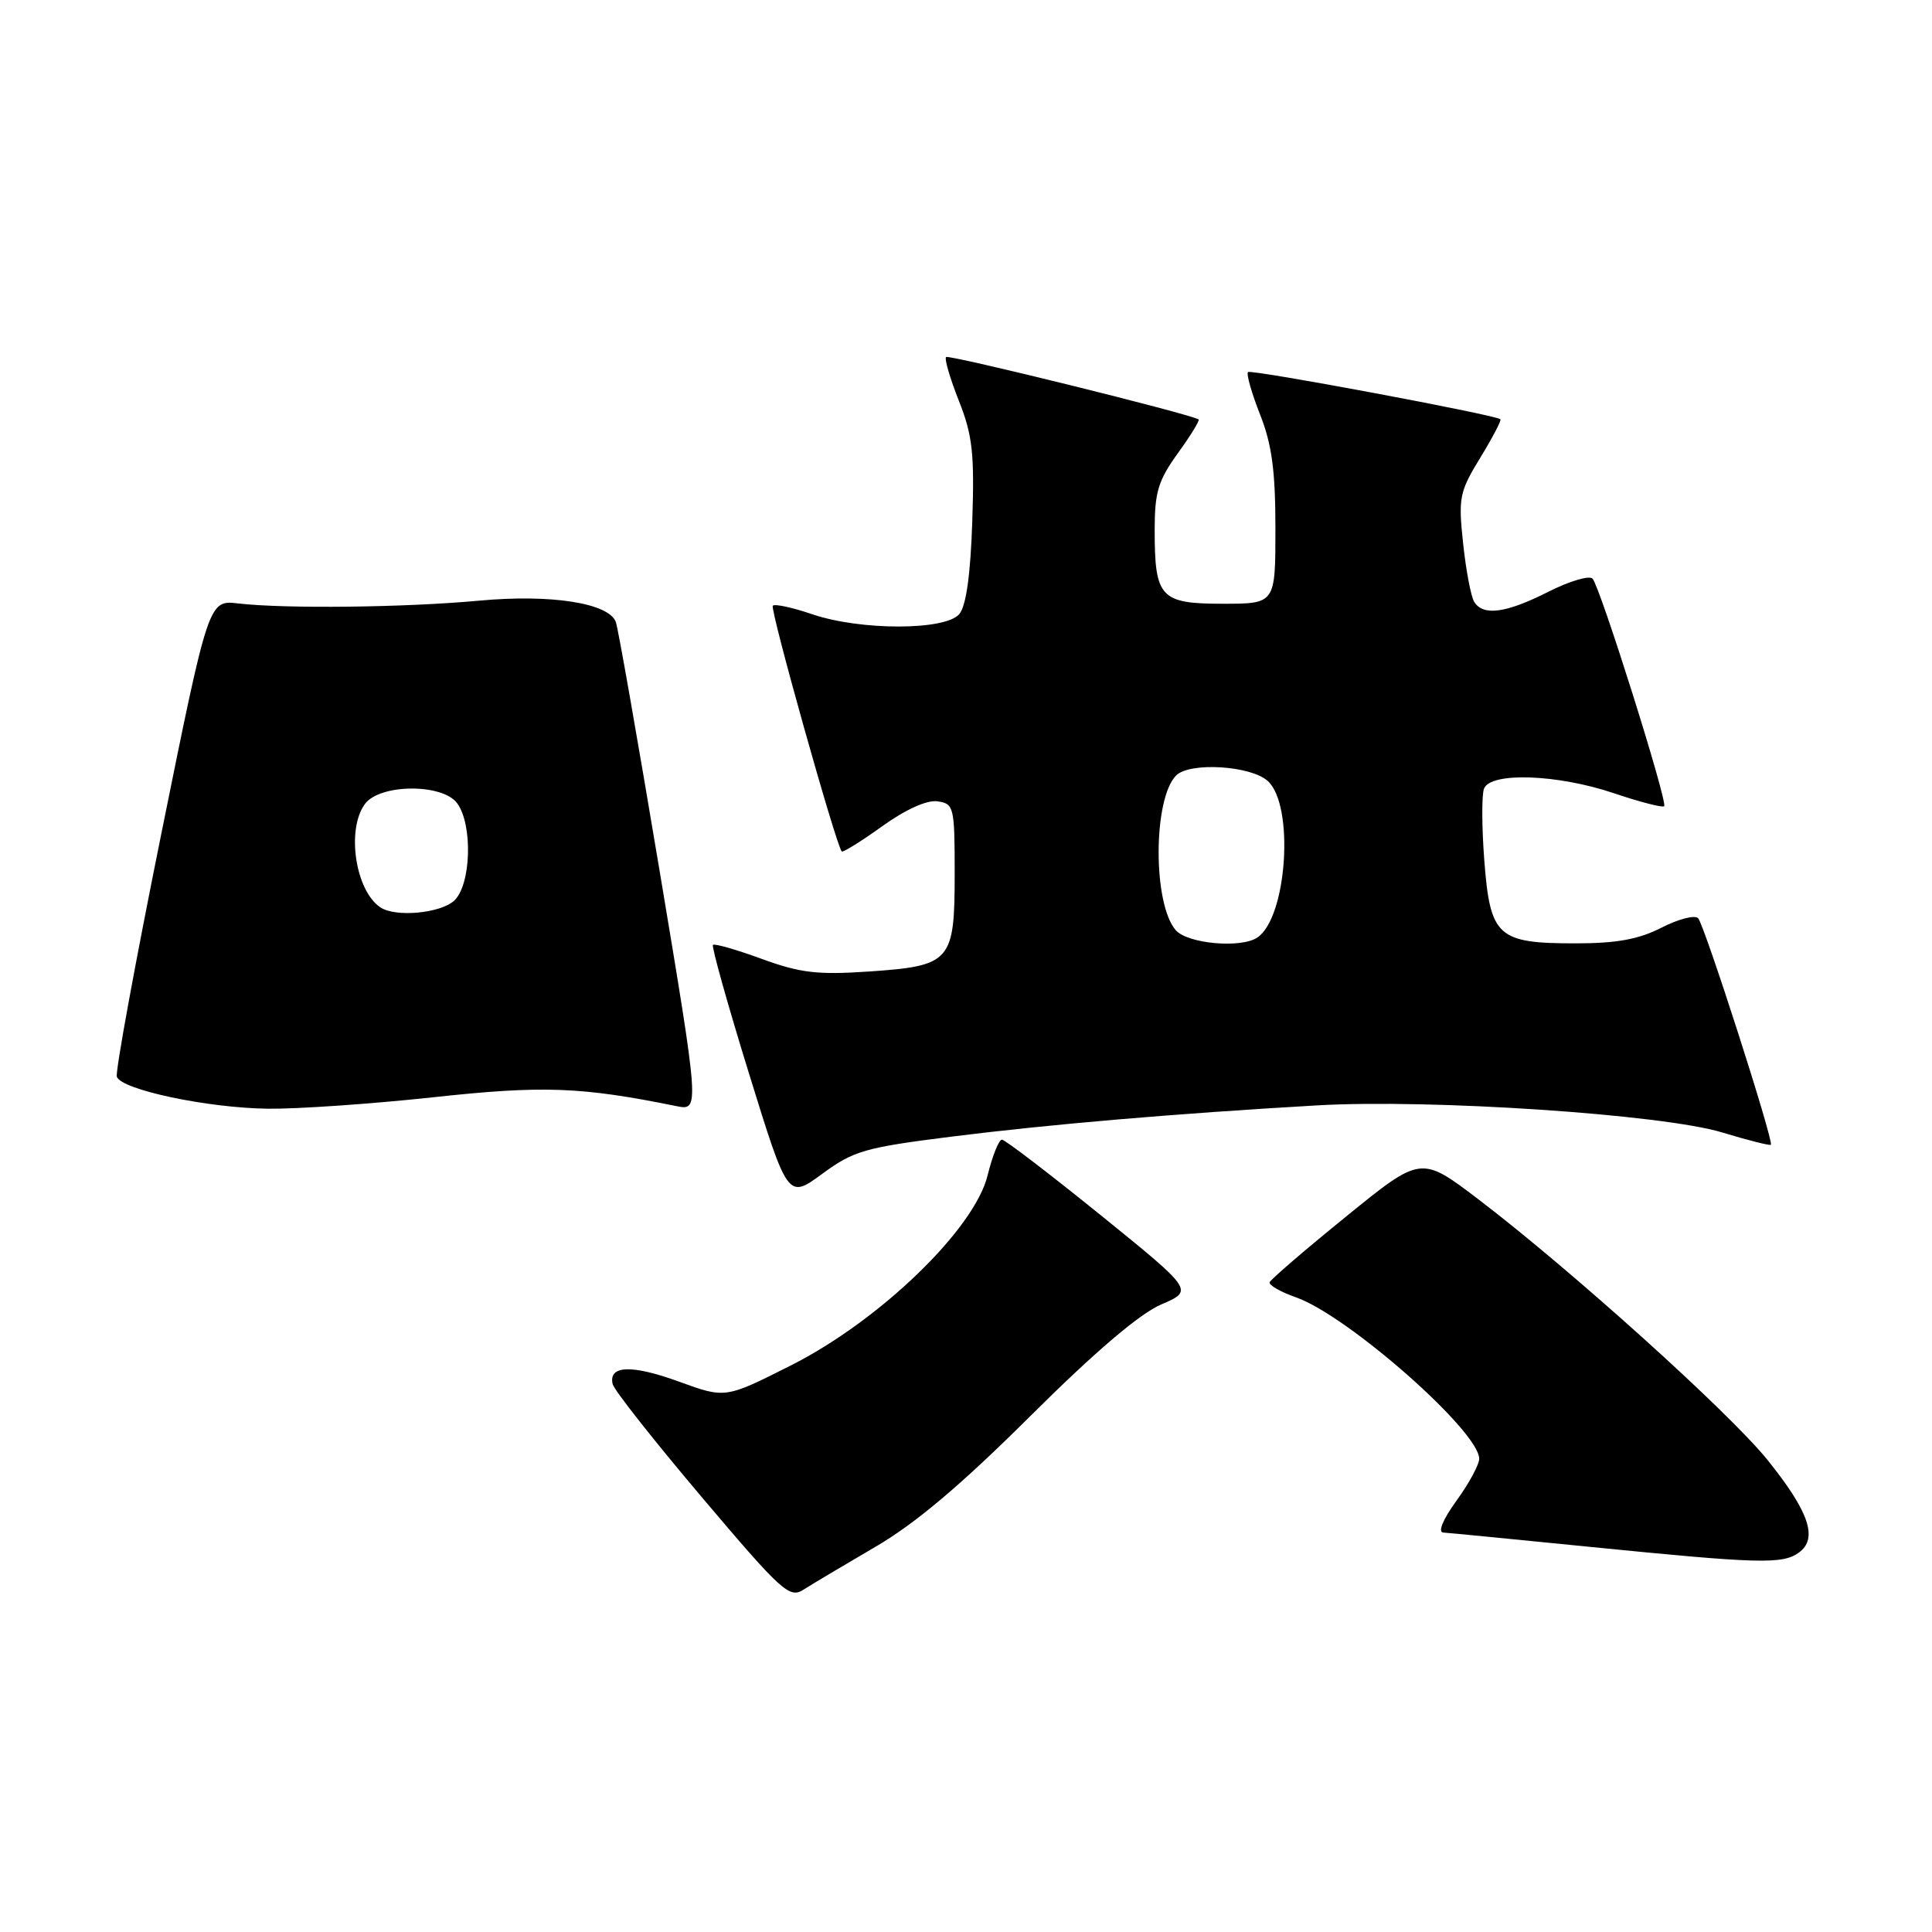 <?xml version="1.0" encoding="UTF-8" standalone="no"?>
<!DOCTYPE svg PUBLIC "-//W3C//DTD SVG 1.1//EN" "http://www.w3.org/Graphics/SVG/1.1/DTD/svg11.dtd" >
<svg xmlns="http://www.w3.org/2000/svg" xmlns:xlink="http://www.w3.org/1999/xlink" version="1.1" viewBox="0 0 256 256">
 <g >
 <path fill="currentColor"
d=" M 116.00 204.96 C 121.29 201.88 127.33 196.78 136.50 187.66 C 145.07 179.13 150.98 174.10 153.84 172.86 C 158.18 171.00 158.18 171.00 145.84 161.01 C 139.05 155.52 133.17 151.02 132.76 151.01 C 132.36 151.01 131.50 153.14 130.86 155.75 C 129.12 162.87 116.58 174.98 104.81 180.92 C 96.11 185.31 96.11 185.31 89.99 183.08 C 83.71 180.79 80.60 180.90 81.18 183.40 C 81.35 184.17 86.67 190.91 92.98 198.37 C 103.62 210.94 104.61 211.84 106.48 210.63 C 107.59 209.92 111.88 207.37 116.00 204.96 Z  M 238.38 205.71 C 240.93 203.85 239.71 200.28 234.17 193.41 C 229.11 187.14 208.12 168.23 195.90 158.92 C 188.29 153.13 188.29 153.13 178.40 161.17 C 172.95 165.59 168.38 169.52 168.24 169.90 C 168.09 170.28 169.66 171.18 171.74 171.91 C 178.61 174.34 196.00 189.65 196.00 193.29 C 196.00 194.07 194.65 196.57 192.99 198.85 C 191.19 201.34 190.49 203.03 191.24 203.07 C 191.93 203.11 200.60 203.96 210.50 204.95 C 233.20 207.22 236.21 207.30 238.38 205.71 Z  M 126.00 150.62 C 138.94 148.99 155.49 147.57 174.50 146.47 C 189.53 145.60 220.23 147.65 228.18 150.05 C 231.60 151.09 234.51 151.82 234.65 151.69 C 235.07 151.27 225.85 122.57 225.01 121.67 C 224.59 121.21 222.40 121.77 220.16 122.92 C 217.13 124.47 214.20 125.00 208.76 125.00 C 198.43 125.00 197.46 124.12 196.68 114.05 C 196.34 109.62 196.32 105.33 196.64 104.50 C 197.49 102.27 206.38 102.58 213.86 105.11 C 217.30 106.27 220.29 107.04 220.51 106.83 C 221.02 106.32 212.03 77.76 211.02 76.67 C 210.59 76.22 207.95 77.00 205.15 78.42 C 199.56 81.25 196.53 81.66 195.34 79.75 C 194.91 79.06 194.25 75.58 193.87 72.00 C 193.22 65.94 193.38 65.17 196.15 60.64 C 197.78 57.97 198.98 55.68 198.81 55.55 C 198.01 54.94 165.75 48.91 165.37 49.30 C 165.12 49.54 165.84 52.07 166.96 54.91 C 168.53 58.88 169.00 62.37 169.00 70.04 C 169.00 80.00 169.00 80.00 162.04 80.00 C 153.74 80.00 153.00 79.20 153.00 70.22 C 153.00 65.20 153.47 63.66 156.07 60.06 C 157.76 57.72 159.00 55.71 158.82 55.58 C 157.87 54.89 125.72 46.95 125.36 47.31 C 125.12 47.55 125.89 50.16 127.06 53.12 C 128.87 57.69 129.13 60.09 128.83 69.11 C 128.60 76.13 128.02 80.27 127.12 81.36 C 125.29 83.56 114.03 83.57 107.62 81.39 C 105.02 80.50 102.67 79.99 102.40 80.26 C 101.99 80.68 110.75 111.89 111.53 112.82 C 111.68 112.99 114.09 111.50 116.87 109.50 C 120.01 107.25 122.81 105.98 124.22 106.18 C 126.40 106.49 126.50 106.89 126.50 115.72 C 126.50 127.44 126.03 127.98 115.15 128.73 C 108.34 129.19 106.06 128.93 100.94 127.06 C 97.58 125.83 94.67 125.00 94.47 125.20 C 94.26 125.40 96.41 133.07 99.24 142.23 C 104.39 158.88 104.39 158.88 108.95 155.54 C 113.09 152.49 114.62 152.05 126.00 150.62 Z  M 57.35 145.40 C 71.95 143.81 76.96 144.00 89.60 146.56 C 92.71 147.19 92.71 147.19 87.41 115.45 C 84.49 97.99 81.88 83.12 81.60 82.41 C 80.64 79.90 73.01 78.71 63.50 79.59 C 53.67 80.50 37.78 80.68 31.57 79.96 C 27.64 79.50 27.64 79.50 21.37 110.50 C 17.92 127.55 15.27 142.03 15.48 142.67 C 16.06 144.39 27.47 146.81 35.50 146.91 C 39.35 146.96 49.18 146.28 57.35 145.40 Z  M 155.79 123.25 C 152.74 119.74 152.78 105.82 155.85 102.75 C 157.65 100.95 165.73 101.44 167.99 103.49 C 171.54 106.71 170.55 121.60 166.60 124.23 C 164.42 125.69 157.35 125.05 155.79 123.25 Z  M 50.40 120.23 C 47.09 118.02 45.87 109.92 48.35 106.54 C 50.31 103.85 58.64 103.79 60.58 106.44 C 62.68 109.31 62.42 117.31 60.17 119.35 C 58.31 121.03 52.40 121.57 50.40 120.23 Z "/>
</g>
</svg>